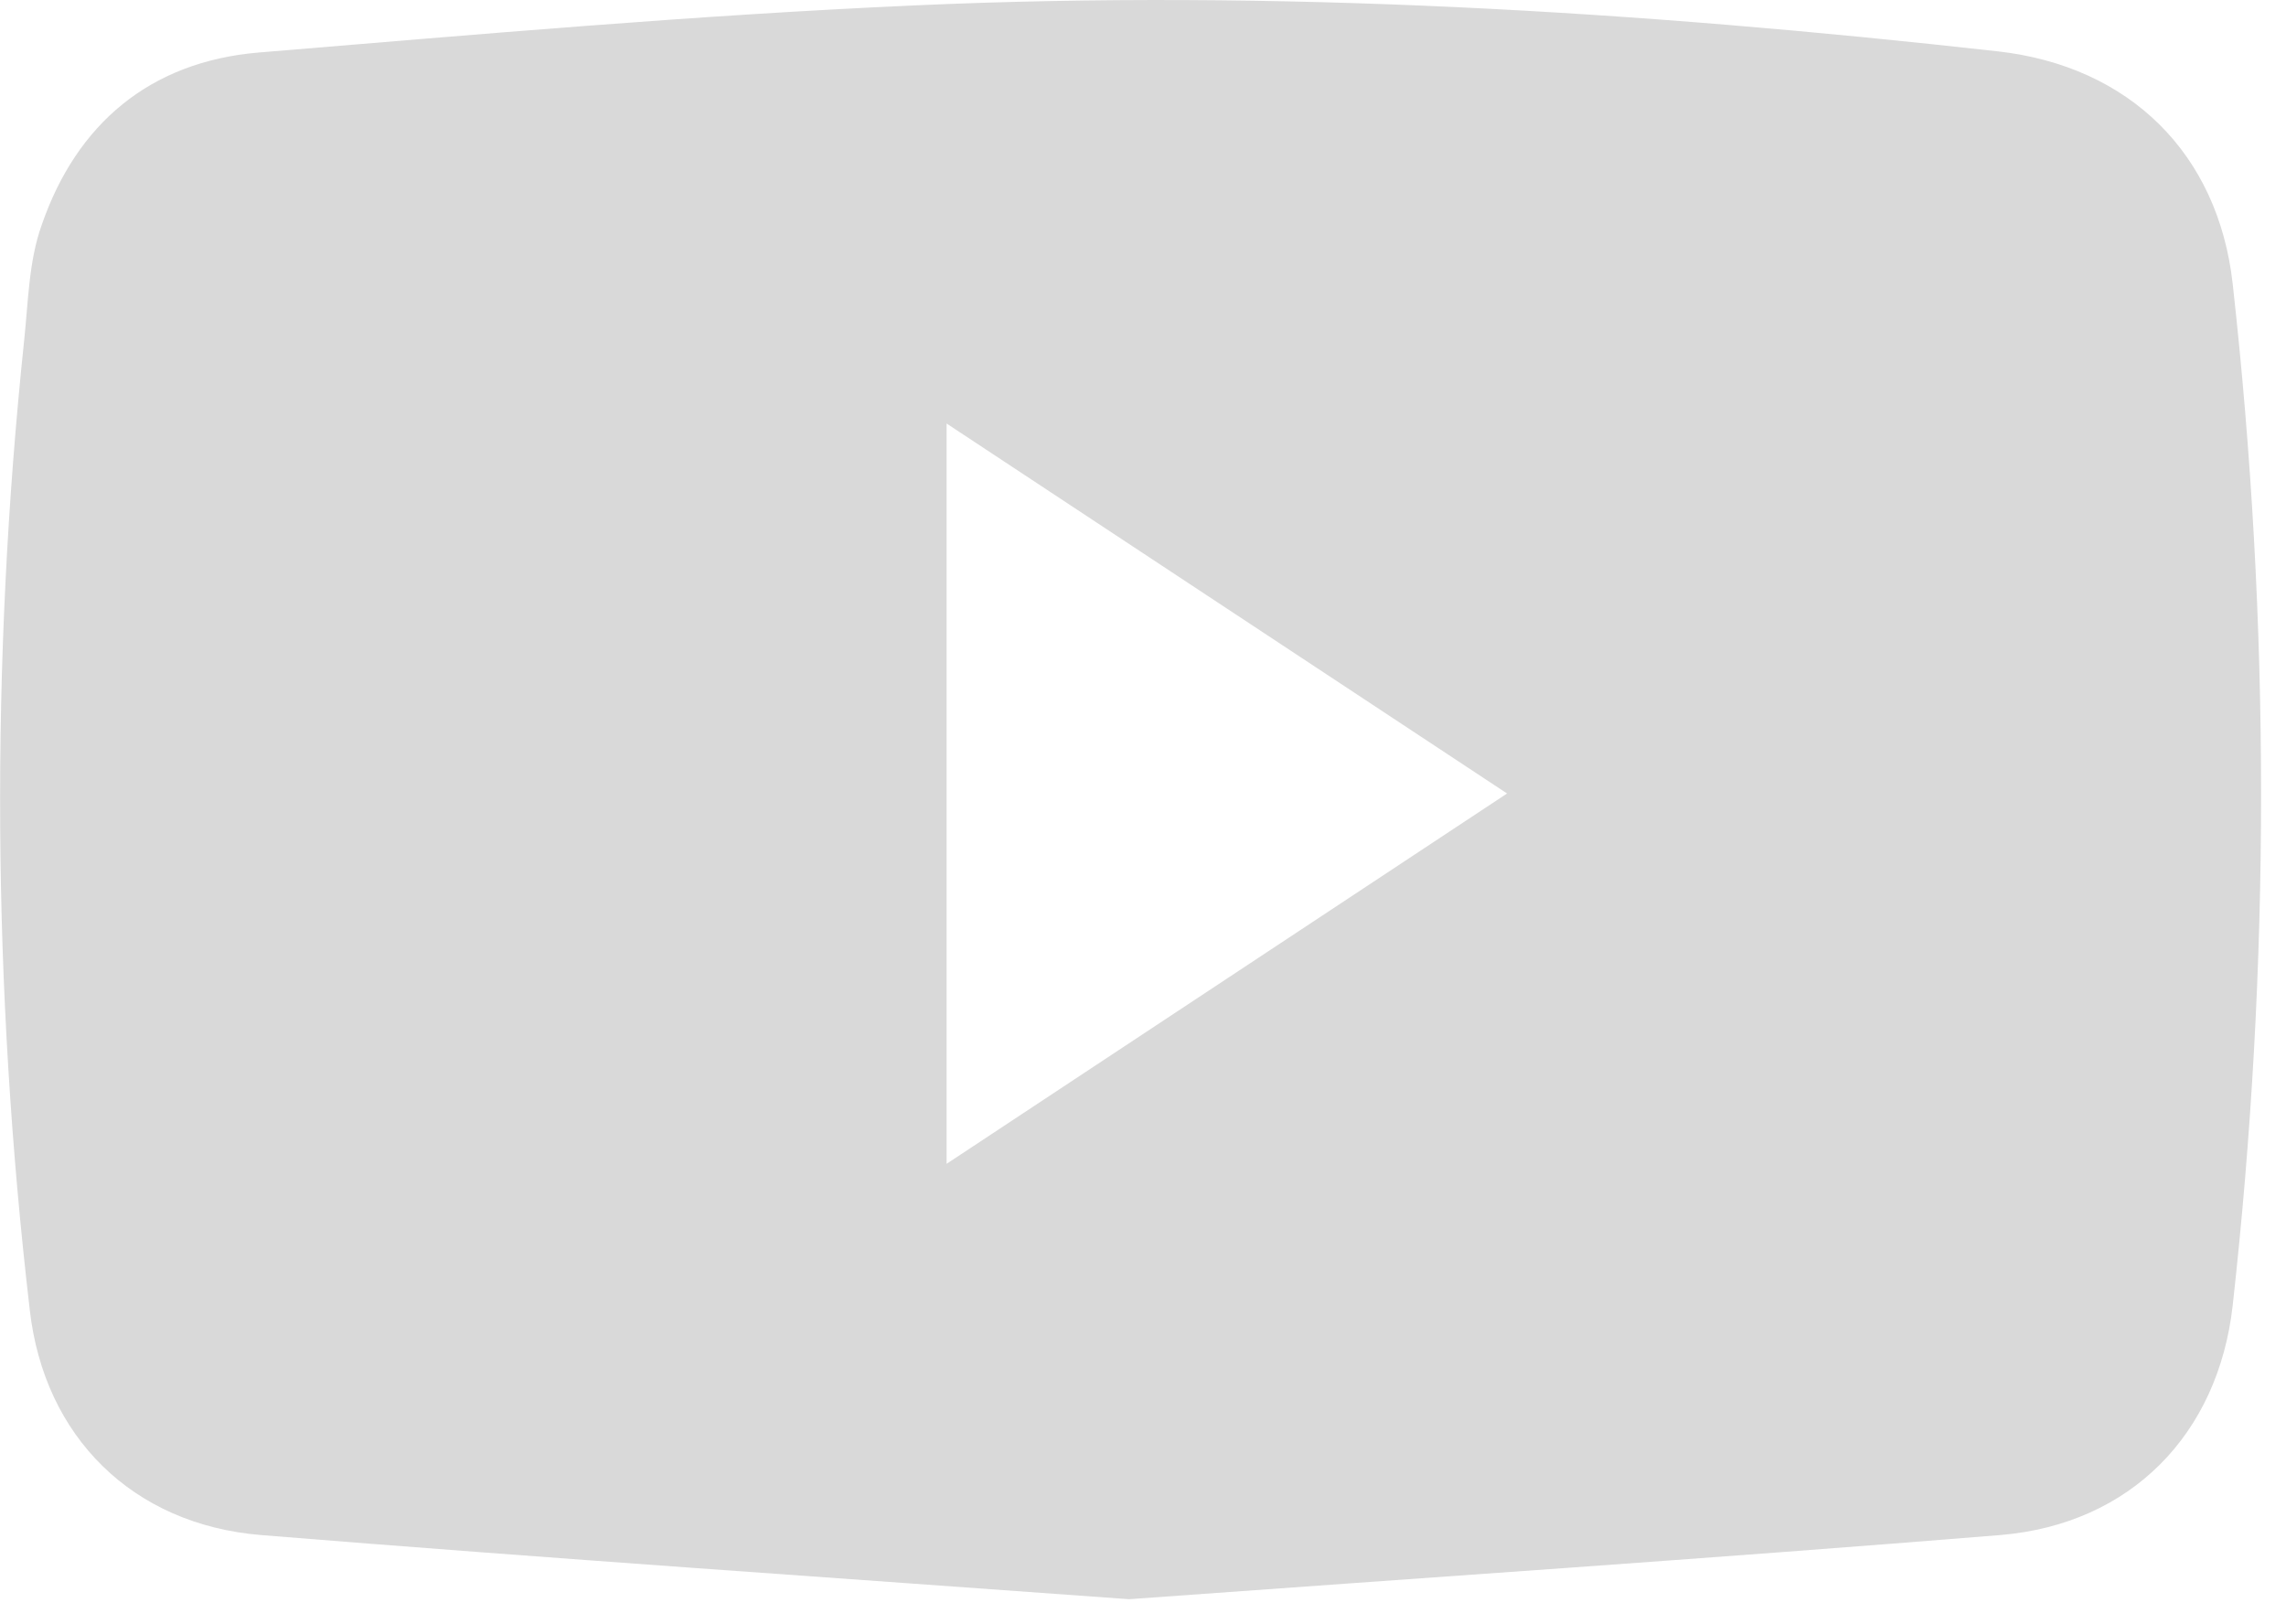 <svg width="38" height="27" viewBox="0 0 38 27" fill="none" xmlns="http://www.w3.org/2000/svg">
<g clip-path="url(#clip0_227_678)">
<path d="M18.769 26.583C13.946 26.231 9.141 25.907 4.343 25.517C2.202 25.343 0.734 23.881 0.495 21.775C-0.129 16.427 -0.161 11.027 0.4 5.673C0.47 5.024 0.476 4.345 0.693 3.74C1.275 2.055 2.496 1.025 4.3 0.873C7.927 0.573 11.56 0.252 15.198 0.09C21.216 -0.18 27.225 0.183 33.212 0.854C35.398 1.1 36.873 2.551 37.114 4.72C37.743 10.362 37.743 16.055 37.114 21.698C36.875 23.84 35.419 25.334 33.258 25.516C28.431 25.909 23.602 26.231 18.769 26.583ZM15.735 7.04V19.346L25.052 13.19L15.735 7.04Z" fill="#D9D9D9"/>
</g>
<defs>
<clipPath id="clip0_227_678">
<rect width="37.583" height="26.583" fill="white"/>
</clipPath>
</defs>
</svg>

